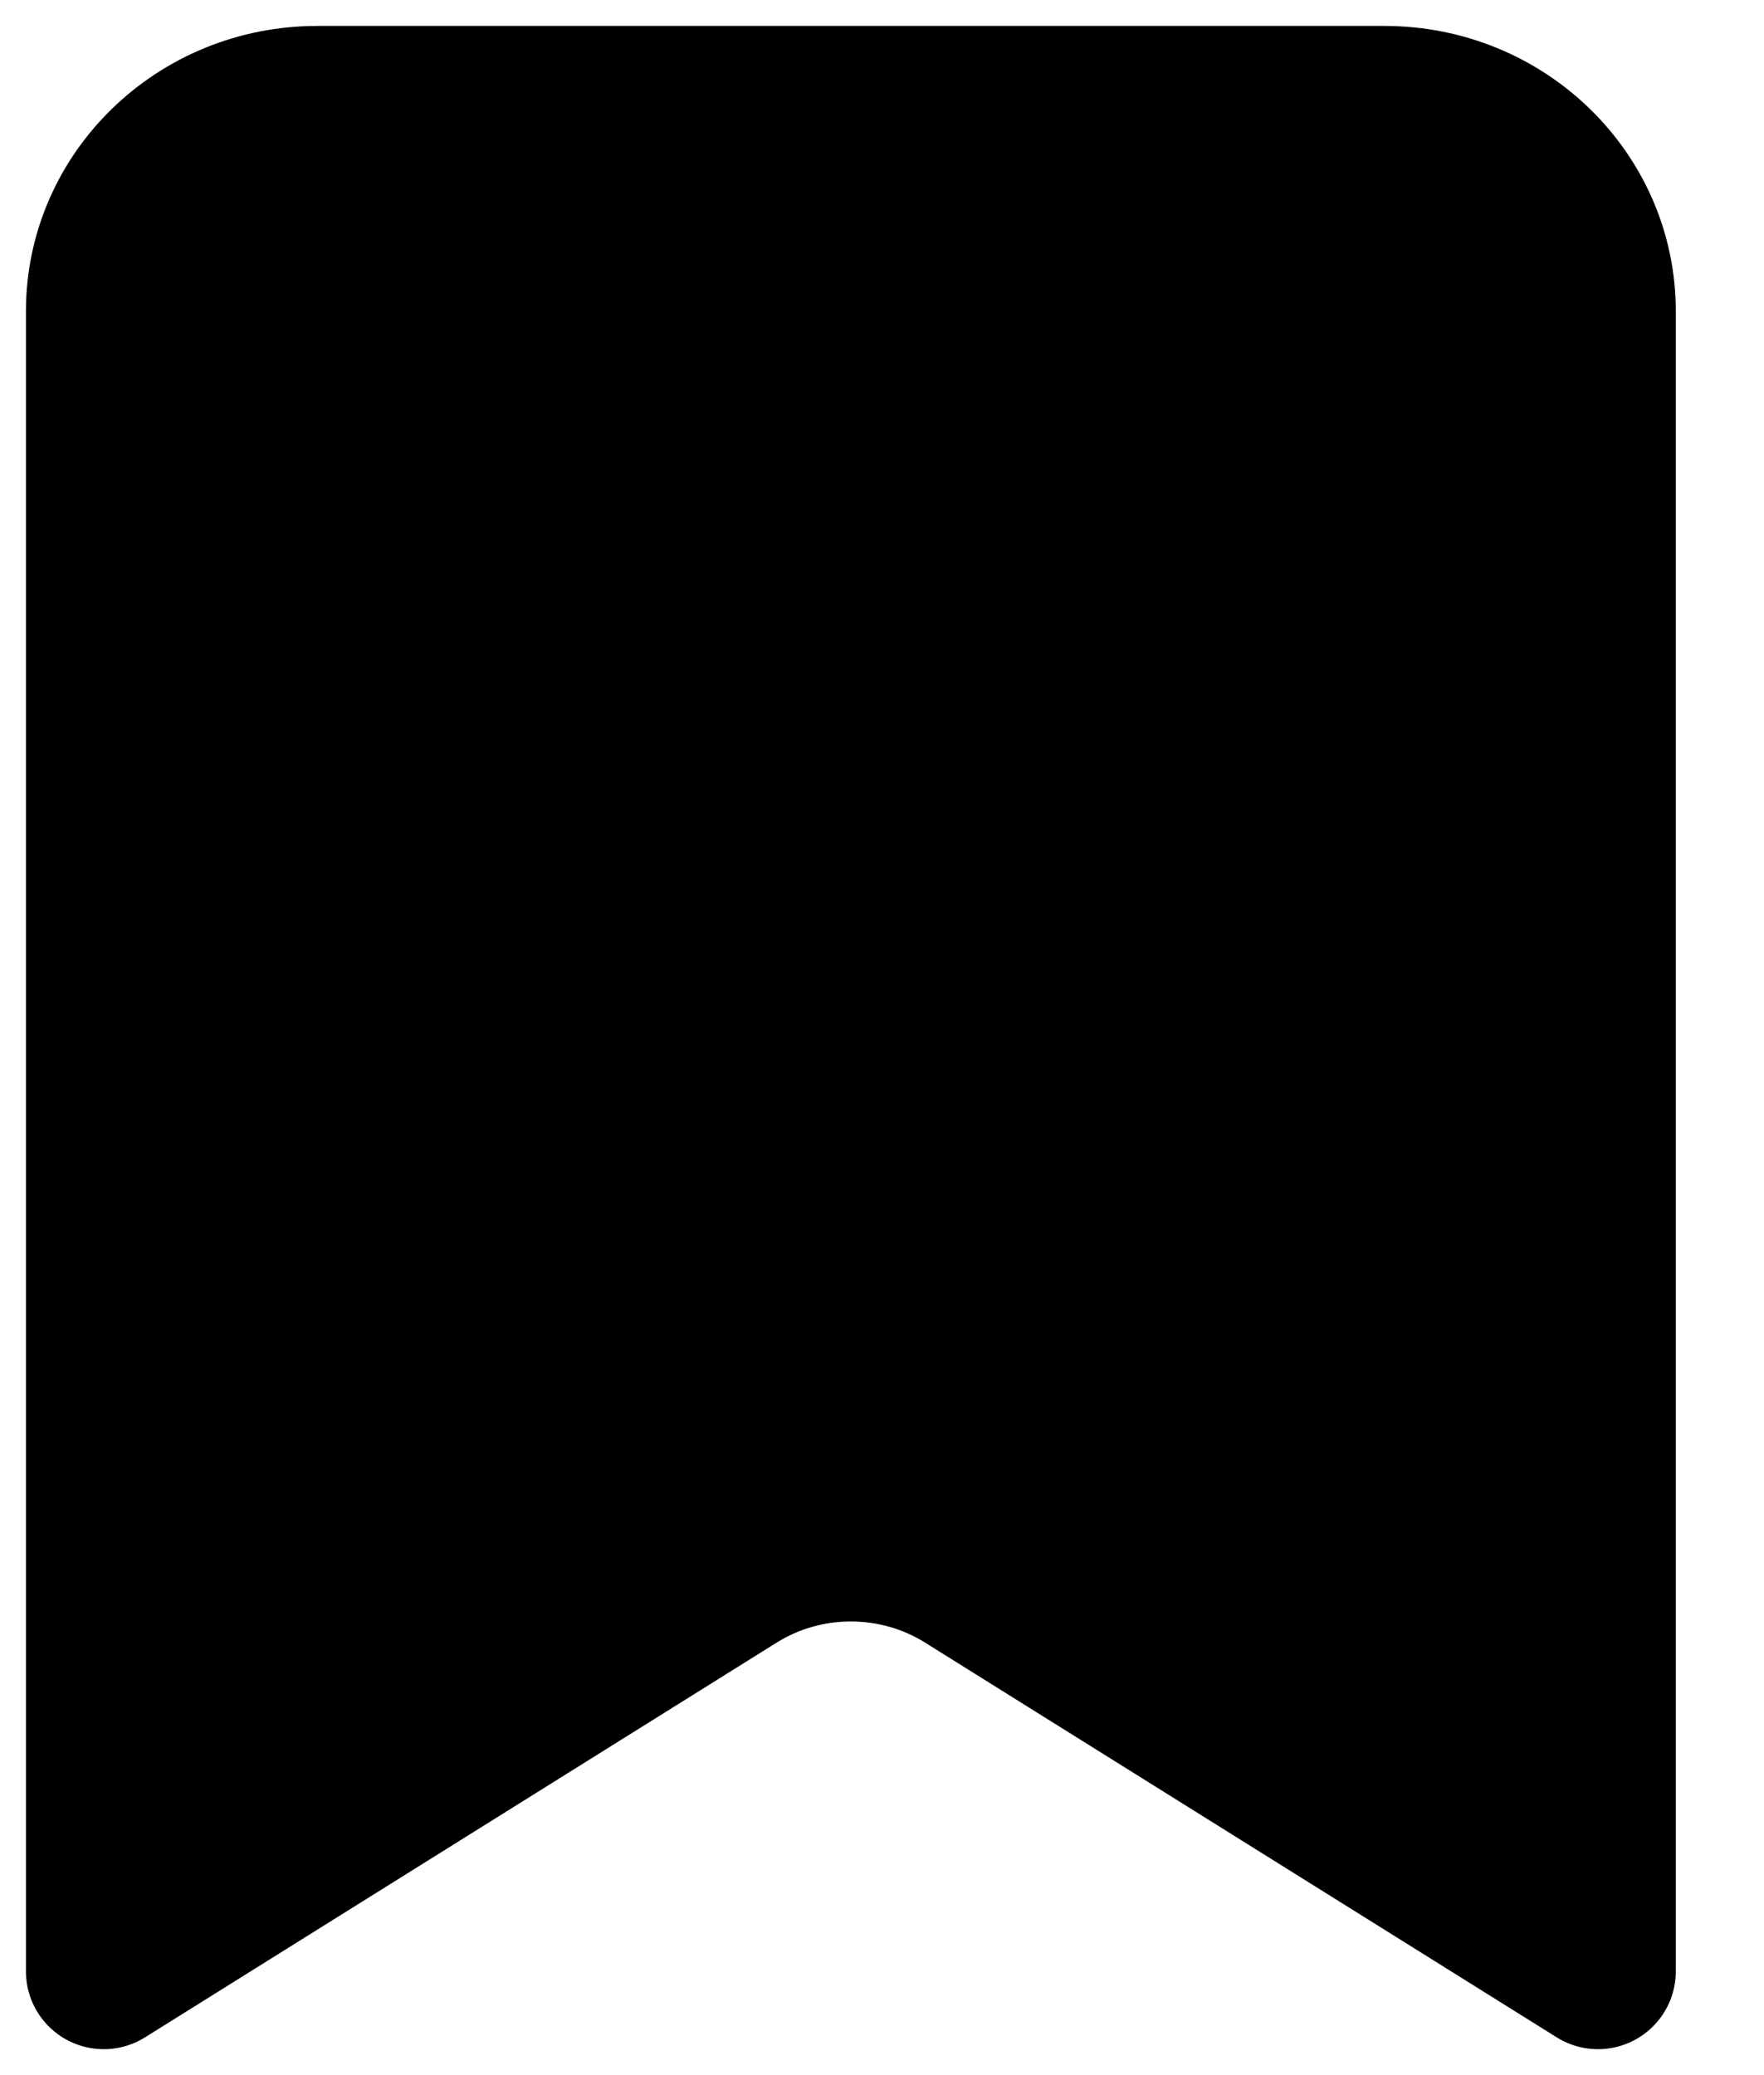 <svg width="17" height="20" viewBox="0 0 17 20" fill="current" xmlns="http://www.w3.org/2000/svg">
<g id="&#240;&#159;&#166;&#134; icon &#34;bookmark empty&#34;">
<path id="Vector" d="M1 19V3C1 1.895 1.921 1 3.057 1H13.343C14.479 1 15.4 1.895 15.4 3V19L9.312 15.195C8.635 14.772 7.765 14.772 7.088 15.195L1 19Z" stroke="current" stroke-width="1.5" stroke-linecap="round" stroke-linejoin="round"/>
</g>
</svg>
